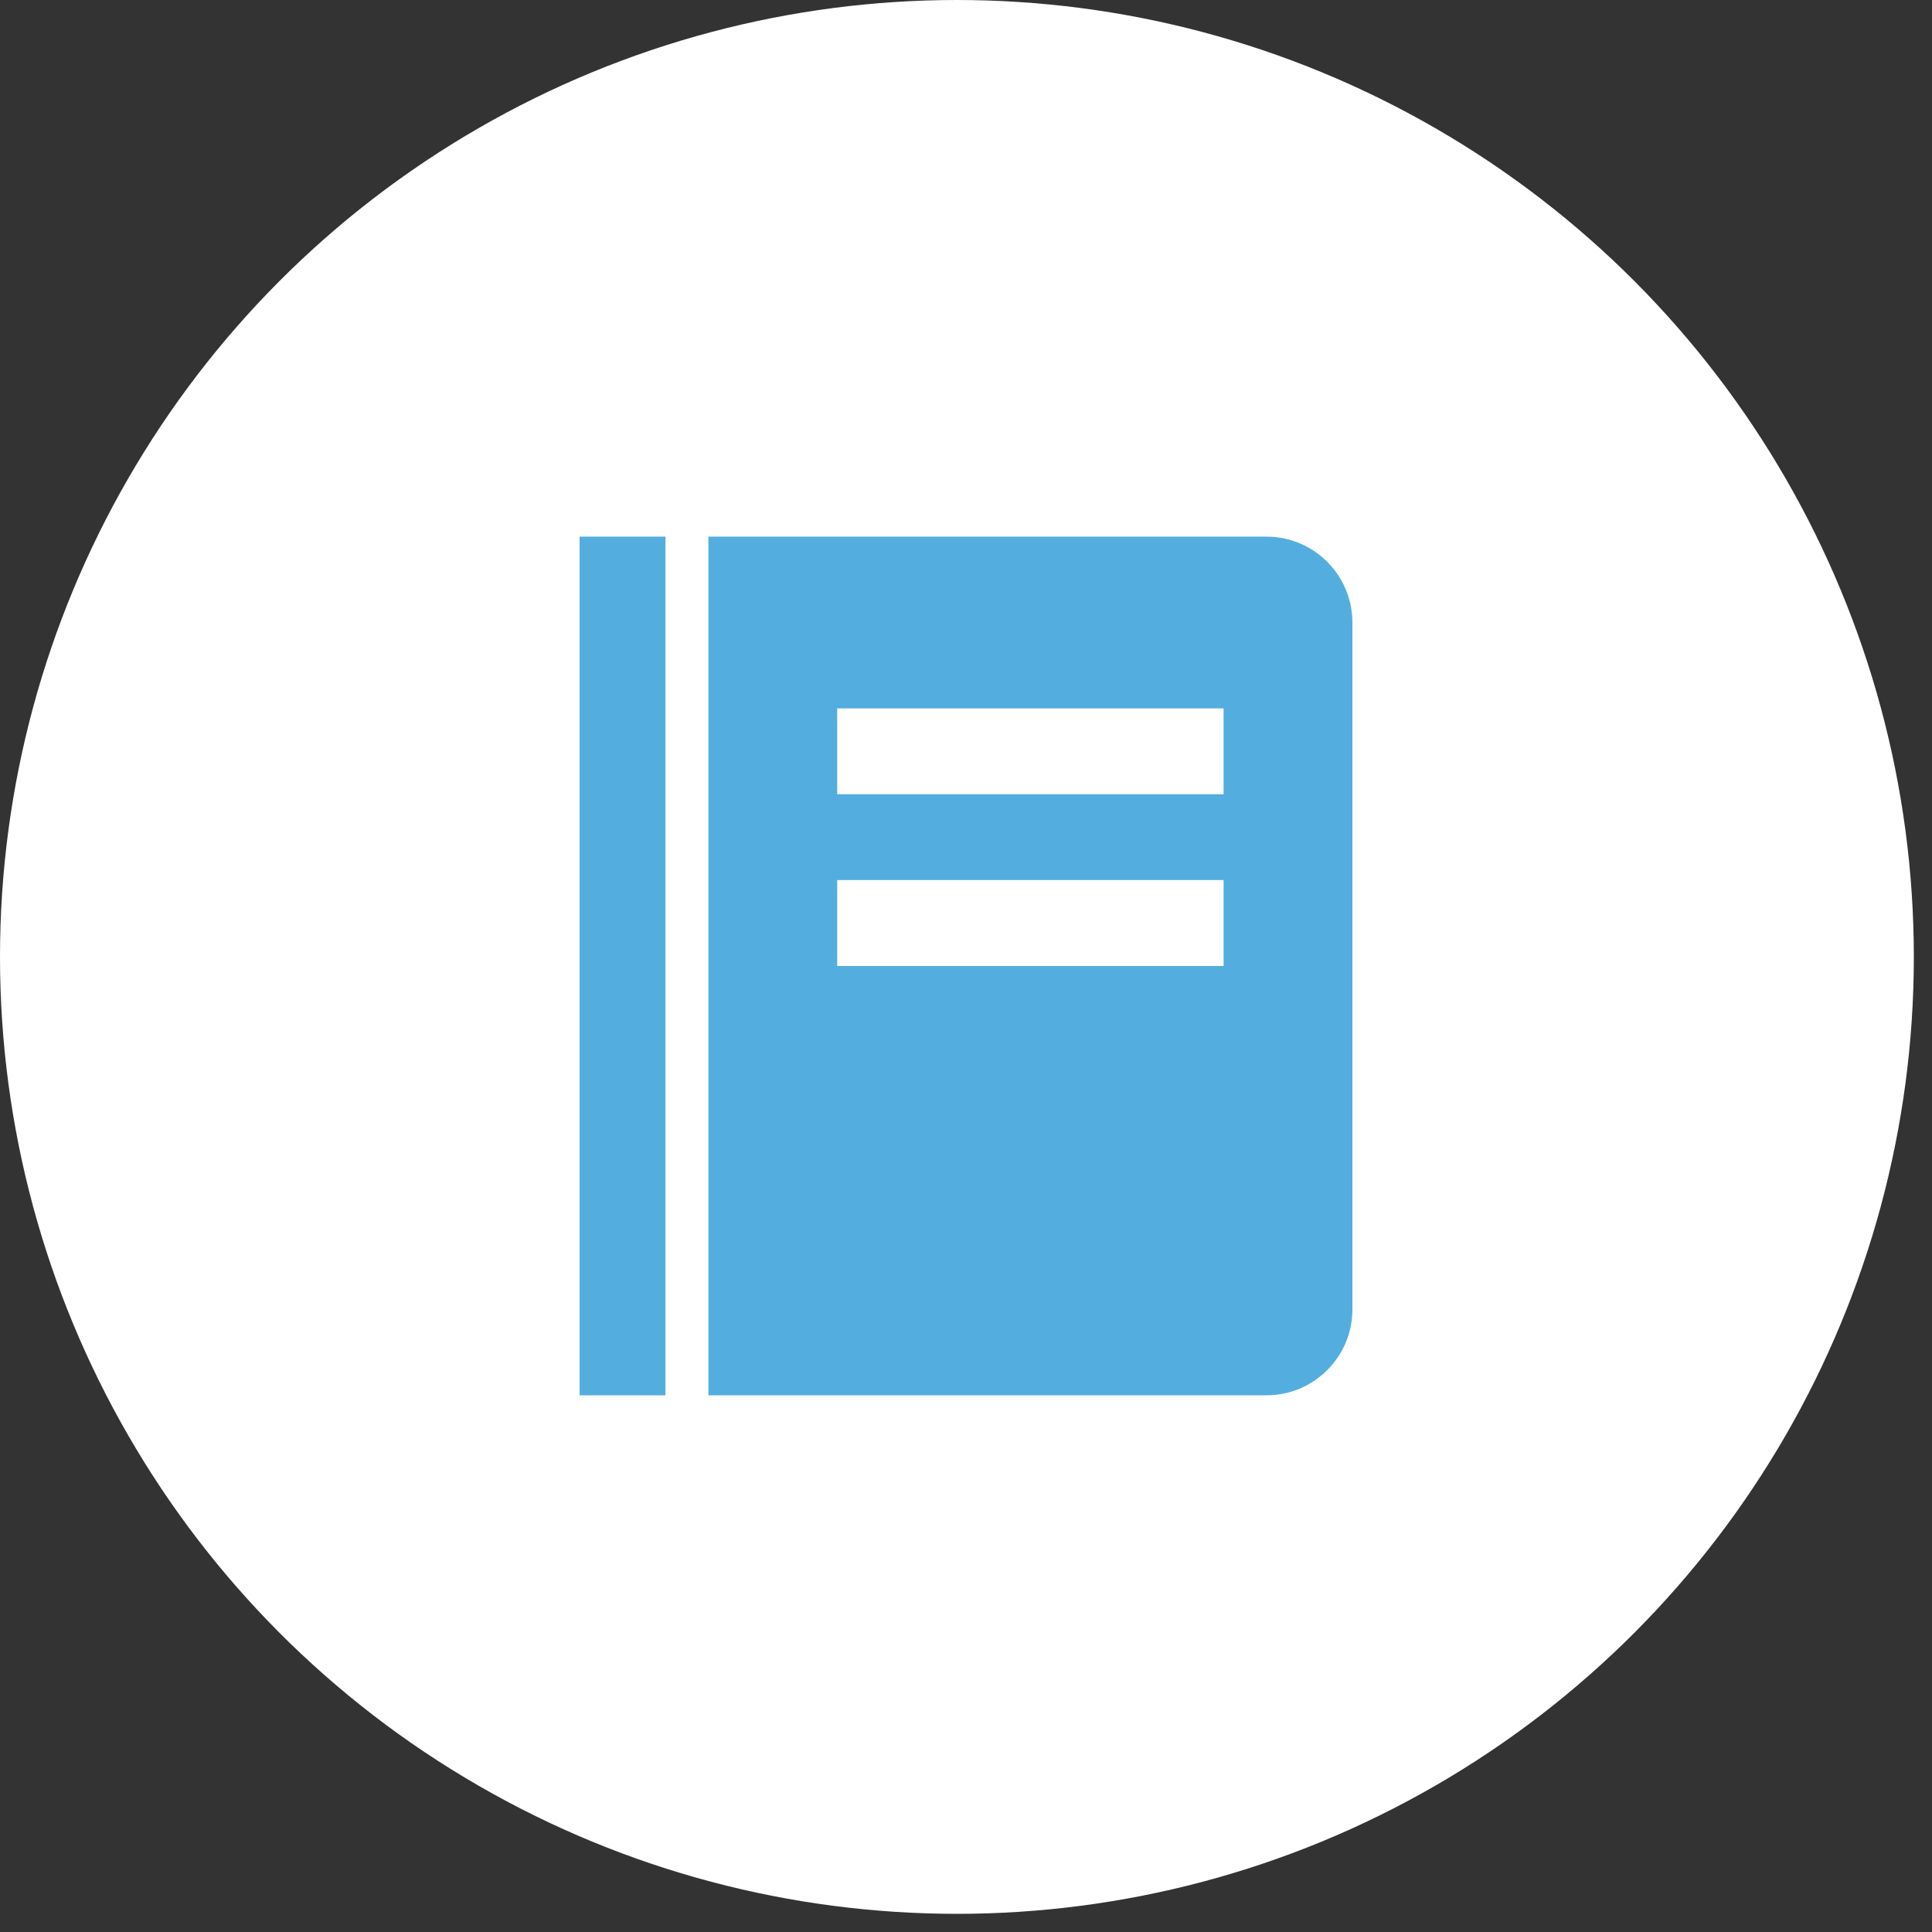 <svg width="30" height="30" viewBox="0 0 30 30" fill="none" xmlns="http://www.w3.org/2000/svg">
<rect x="0" y="0" width="30" height="30" fill="#333333" stroke="none"/>
<circle cx="14.859" cy="14.859" r="14.859" fill="white"/>
<path d="M9 8.333H10.333V21.666H9V8.333ZM19.667 8.333H11V21.666H19.667C20.402 21.666 21 21.068 21 20.333V9.666C21 8.931 20.402 8.333 19.667 8.333ZM19 15H13V13.666H19V15ZM19 12.333H13V11H19V12.333Z" fill="#53AEDF"/>
</svg>
